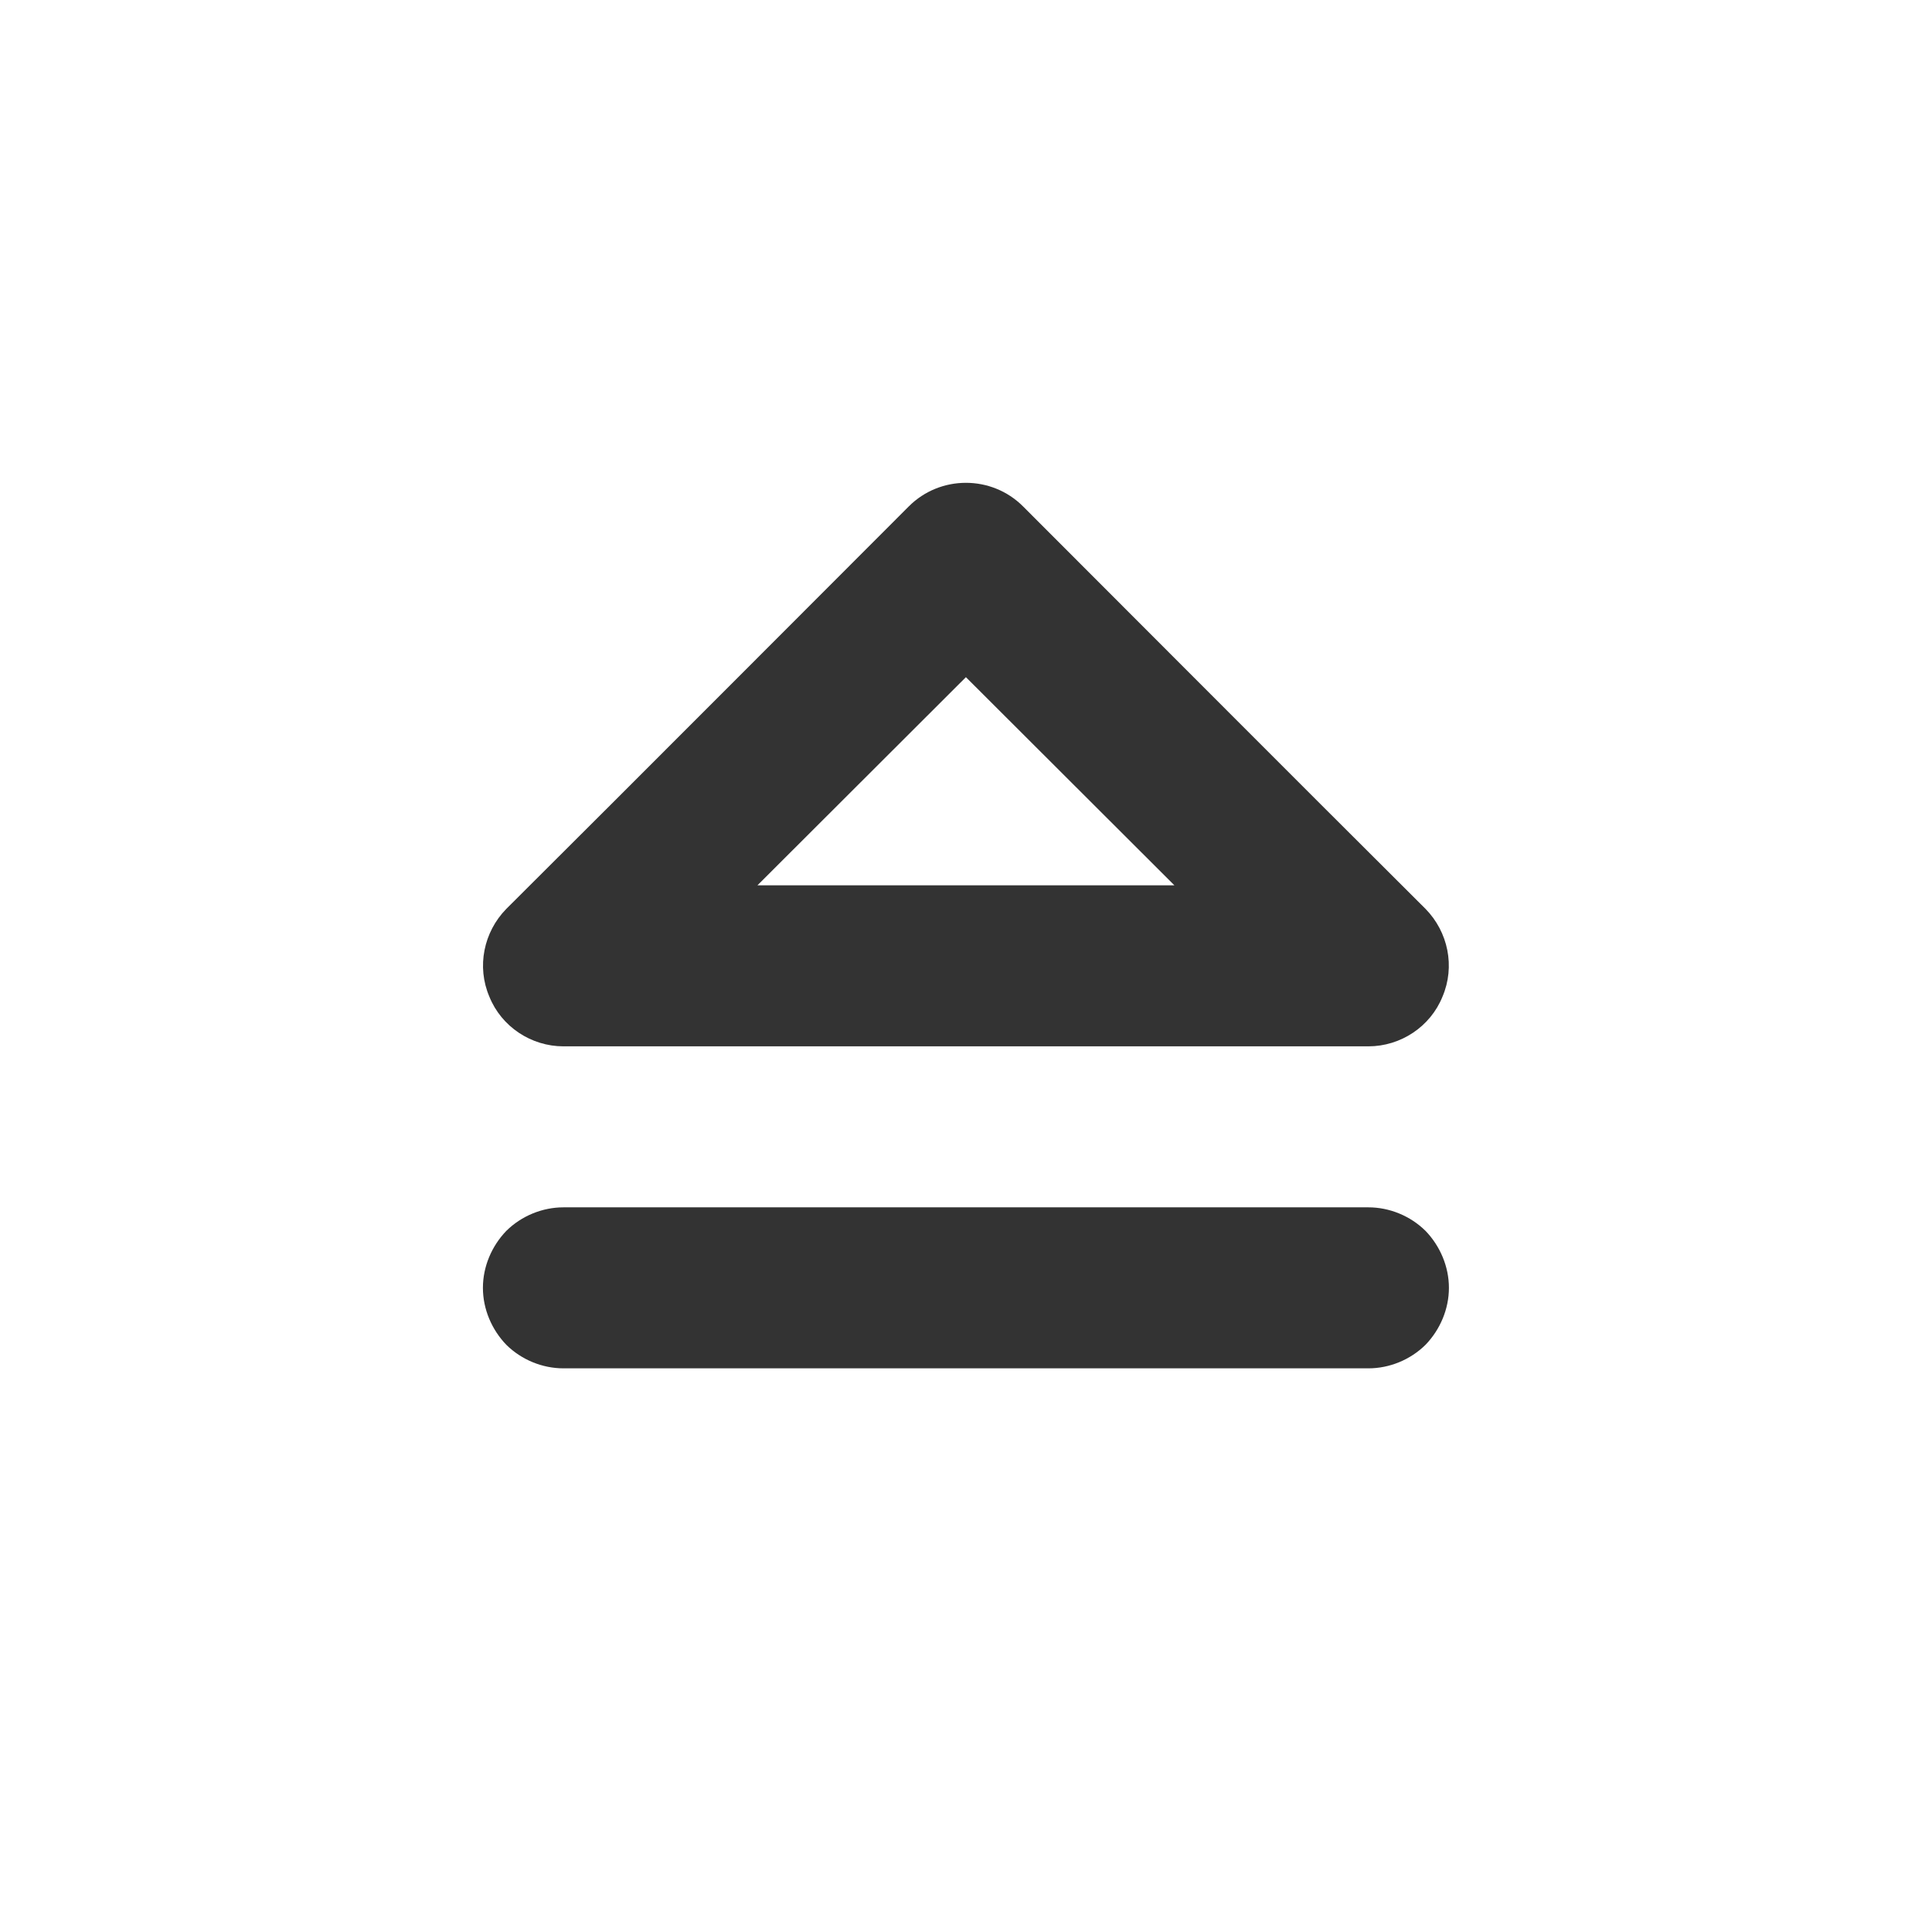 <svg width="24" height="24" viewBox="0 0 24 24" fill="none" xmlns="http://www.w3.org/2000/svg">
<path fill-rule="evenodd" clip-rule="evenodd" d="M17.999 15.998C17.999 16.263 17.889 16.518 17.709 16.705C17.519 16.893 17.259 16.998 16.999 16.998C14.739 16.998 9.259 16.998 6.999 16.998C6.739 16.998 6.479 16.893 6.289 16.705C6.109 16.518 5.999 16.263 5.999 15.998C5.999 15.733 6.109 15.478 6.289 15.291C6.479 15.103 6.739 14.998 6.999 14.998C9.259 14.998 14.739 14.998 16.999 14.998C17.259 14.998 17.519 15.103 17.709 15.291C17.889 15.478 17.999 15.733 17.999 15.998ZM17.709 11.291C17.989 11.577 18.079 12.007 17.919 12.381C17.769 12.754 17.399 12.998 16.999 12.998C14.239 12.998 9.759 12.998 6.999 12.998C6.599 12.998 6.229 12.754 6.079 12.381C5.919 12.007 6.009 11.577 6.289 11.291C7.879 9.708 10.149 7.431 11.289 6.291C11.679 5.9 12.319 5.9 12.709 6.291C13.849 7.431 16.119 9.708 17.709 11.291ZM9.409 10.998H14.589L11.999 8.412L9.409 10.998Z" fill="#333333"/>
</svg>
